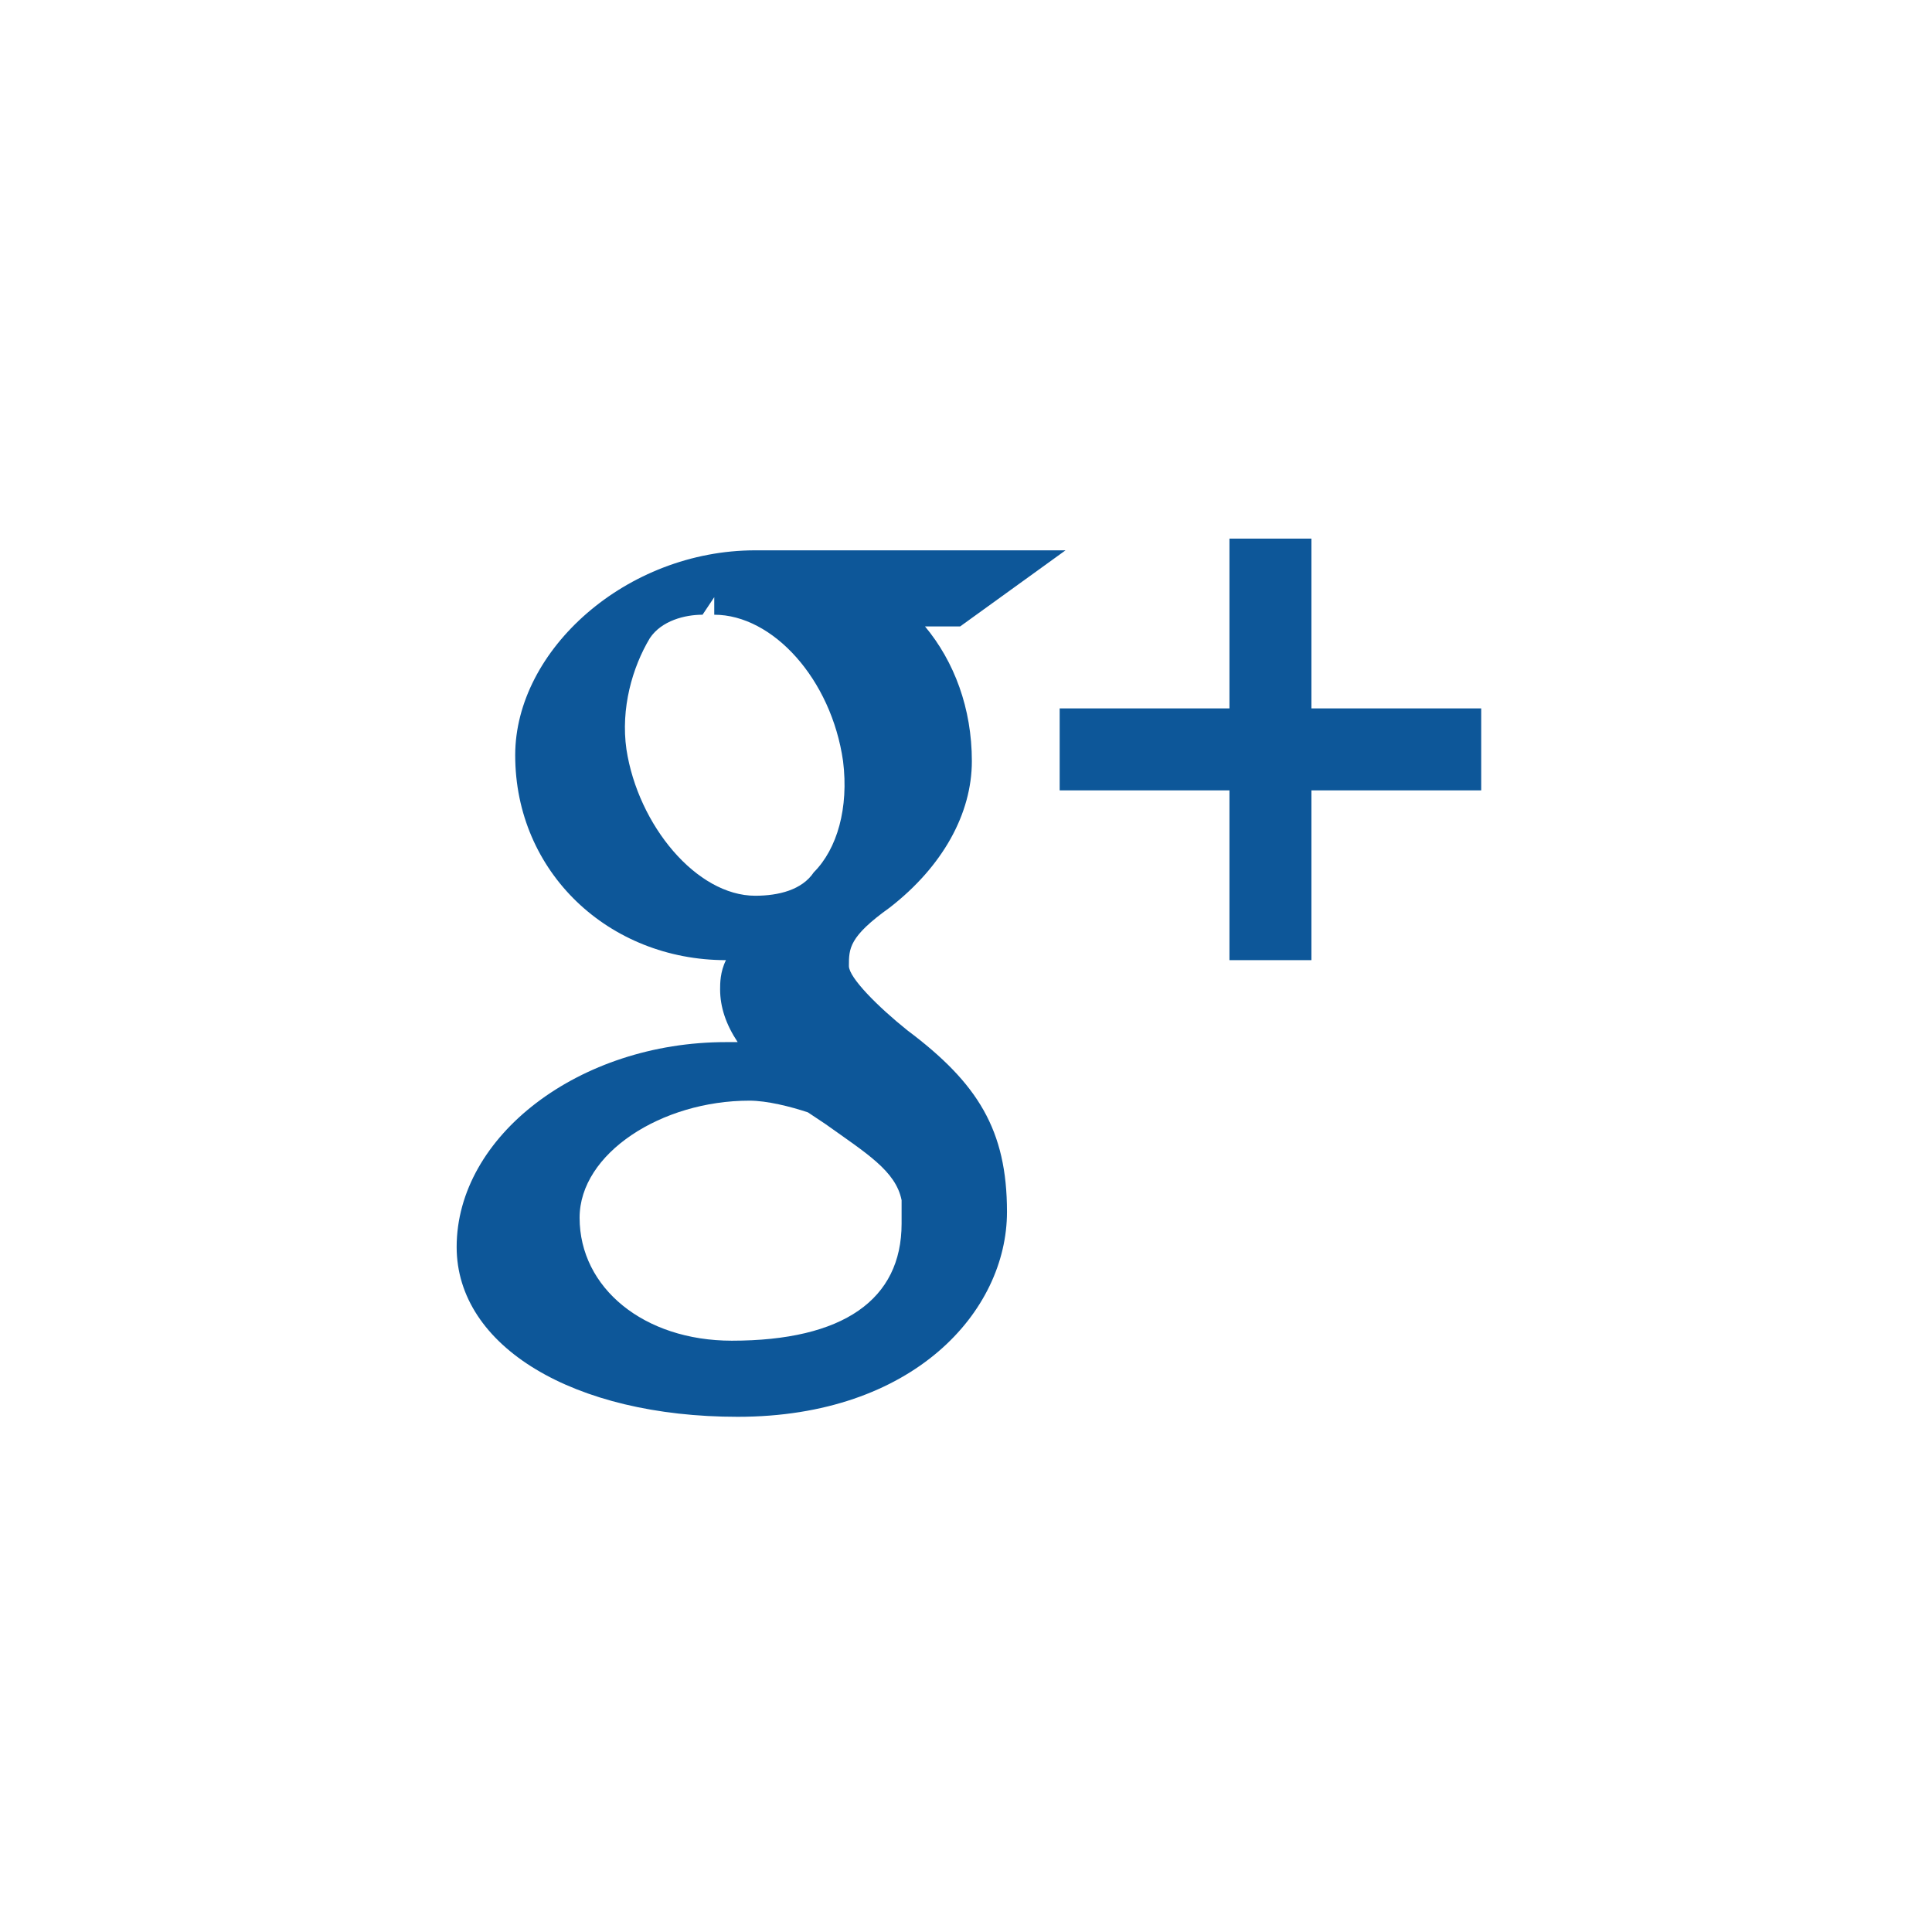 <?xml version="1.0" encoding="utf-8"?>
<!-- Generator: Adobe Illustrator 17.0.0, SVG Export Plug-In . SVG Version: 6.00 Build 0)  -->
<!DOCTYPE svg PUBLIC "-//W3C//DTD SVG 1.1//EN" "http://www.w3.org/Graphics/SVG/1.1/DTD/svg11.dtd">
<svg version="1.1" id="Layer_1" xmlns="http://www.w3.org/2000/svg" xmlns:xlink="http://www.w3.org/1999/xlink" x="0px" y="0px"
	 viewBox="0 0 33 33" enable-background="new 0 0 33 33" xml:space="preserve">
<g>
	<polygon fill="#0d5799" points="22.4,12.1 22.4,9.2 21,9.2 21,12.1 18.1,12.1 18.1,13.5 21,13.5 21,16.4 22.4,16.4 22.4,13.5 
		25.3,13.5 25.3,12.1 	"/>
	<g>
		<path fill="#0d5799" d="M12.8,18.5l0,0.3c0.3,0,0.7,0.1,1,0.2l0.3,0.2c0.7,0.5,1.2,0.8,1.3,1.3c0,0.1,0,0.3,0,0.4c0,1.3-1,2-2.9,2
			c-1.5,0-2.6-0.9-2.6-2.1c0-1.1,1.4-2,2.9-2L12.8,18.5L12.8,18.5z M12.2,10.2l0,0.3c1,0,2,1.1,2.2,2.5c0.1,0.8-0.1,1.5-0.5,1.9
			c-0.2,0.3-0.6,0.4-1,0.4h0c-1,0-2-1.2-2.2-2.5c-0.1-0.7,0.1-1.4,0.4-1.9c0.2-0.3,0.6-0.4,0.9-0.4L12.2,10.2L12.2,10.2z M15.5,17.6
			c-0.5-0.4-1-0.9-1-1.1c0-0.3,0-0.5,0.7-1c0.9-0.7,1.4-1.6,1.4-2.5c0-0.9-0.3-1.7-0.8-2.3h0.6l1.8-1.3h-5.3c-2.2,0-4.1,1.7-4.1,3.5
			c0,2,1.6,3.5,3.6,3.5c-0.1,0.2-0.1,0.4-0.1,0.5c0,0.3,0.1,0.6,0.3,0.9l-0.2,0c-2.5,0-4.6,1.6-4.6,3.5c0,1.7,2,2.9,4.8,2.9
			c3,0,4.6-1.8,4.6-3.5C17.2,19.3,16.7,18.5,15.5,17.6"/>
	</g>
</g>
</svg>
